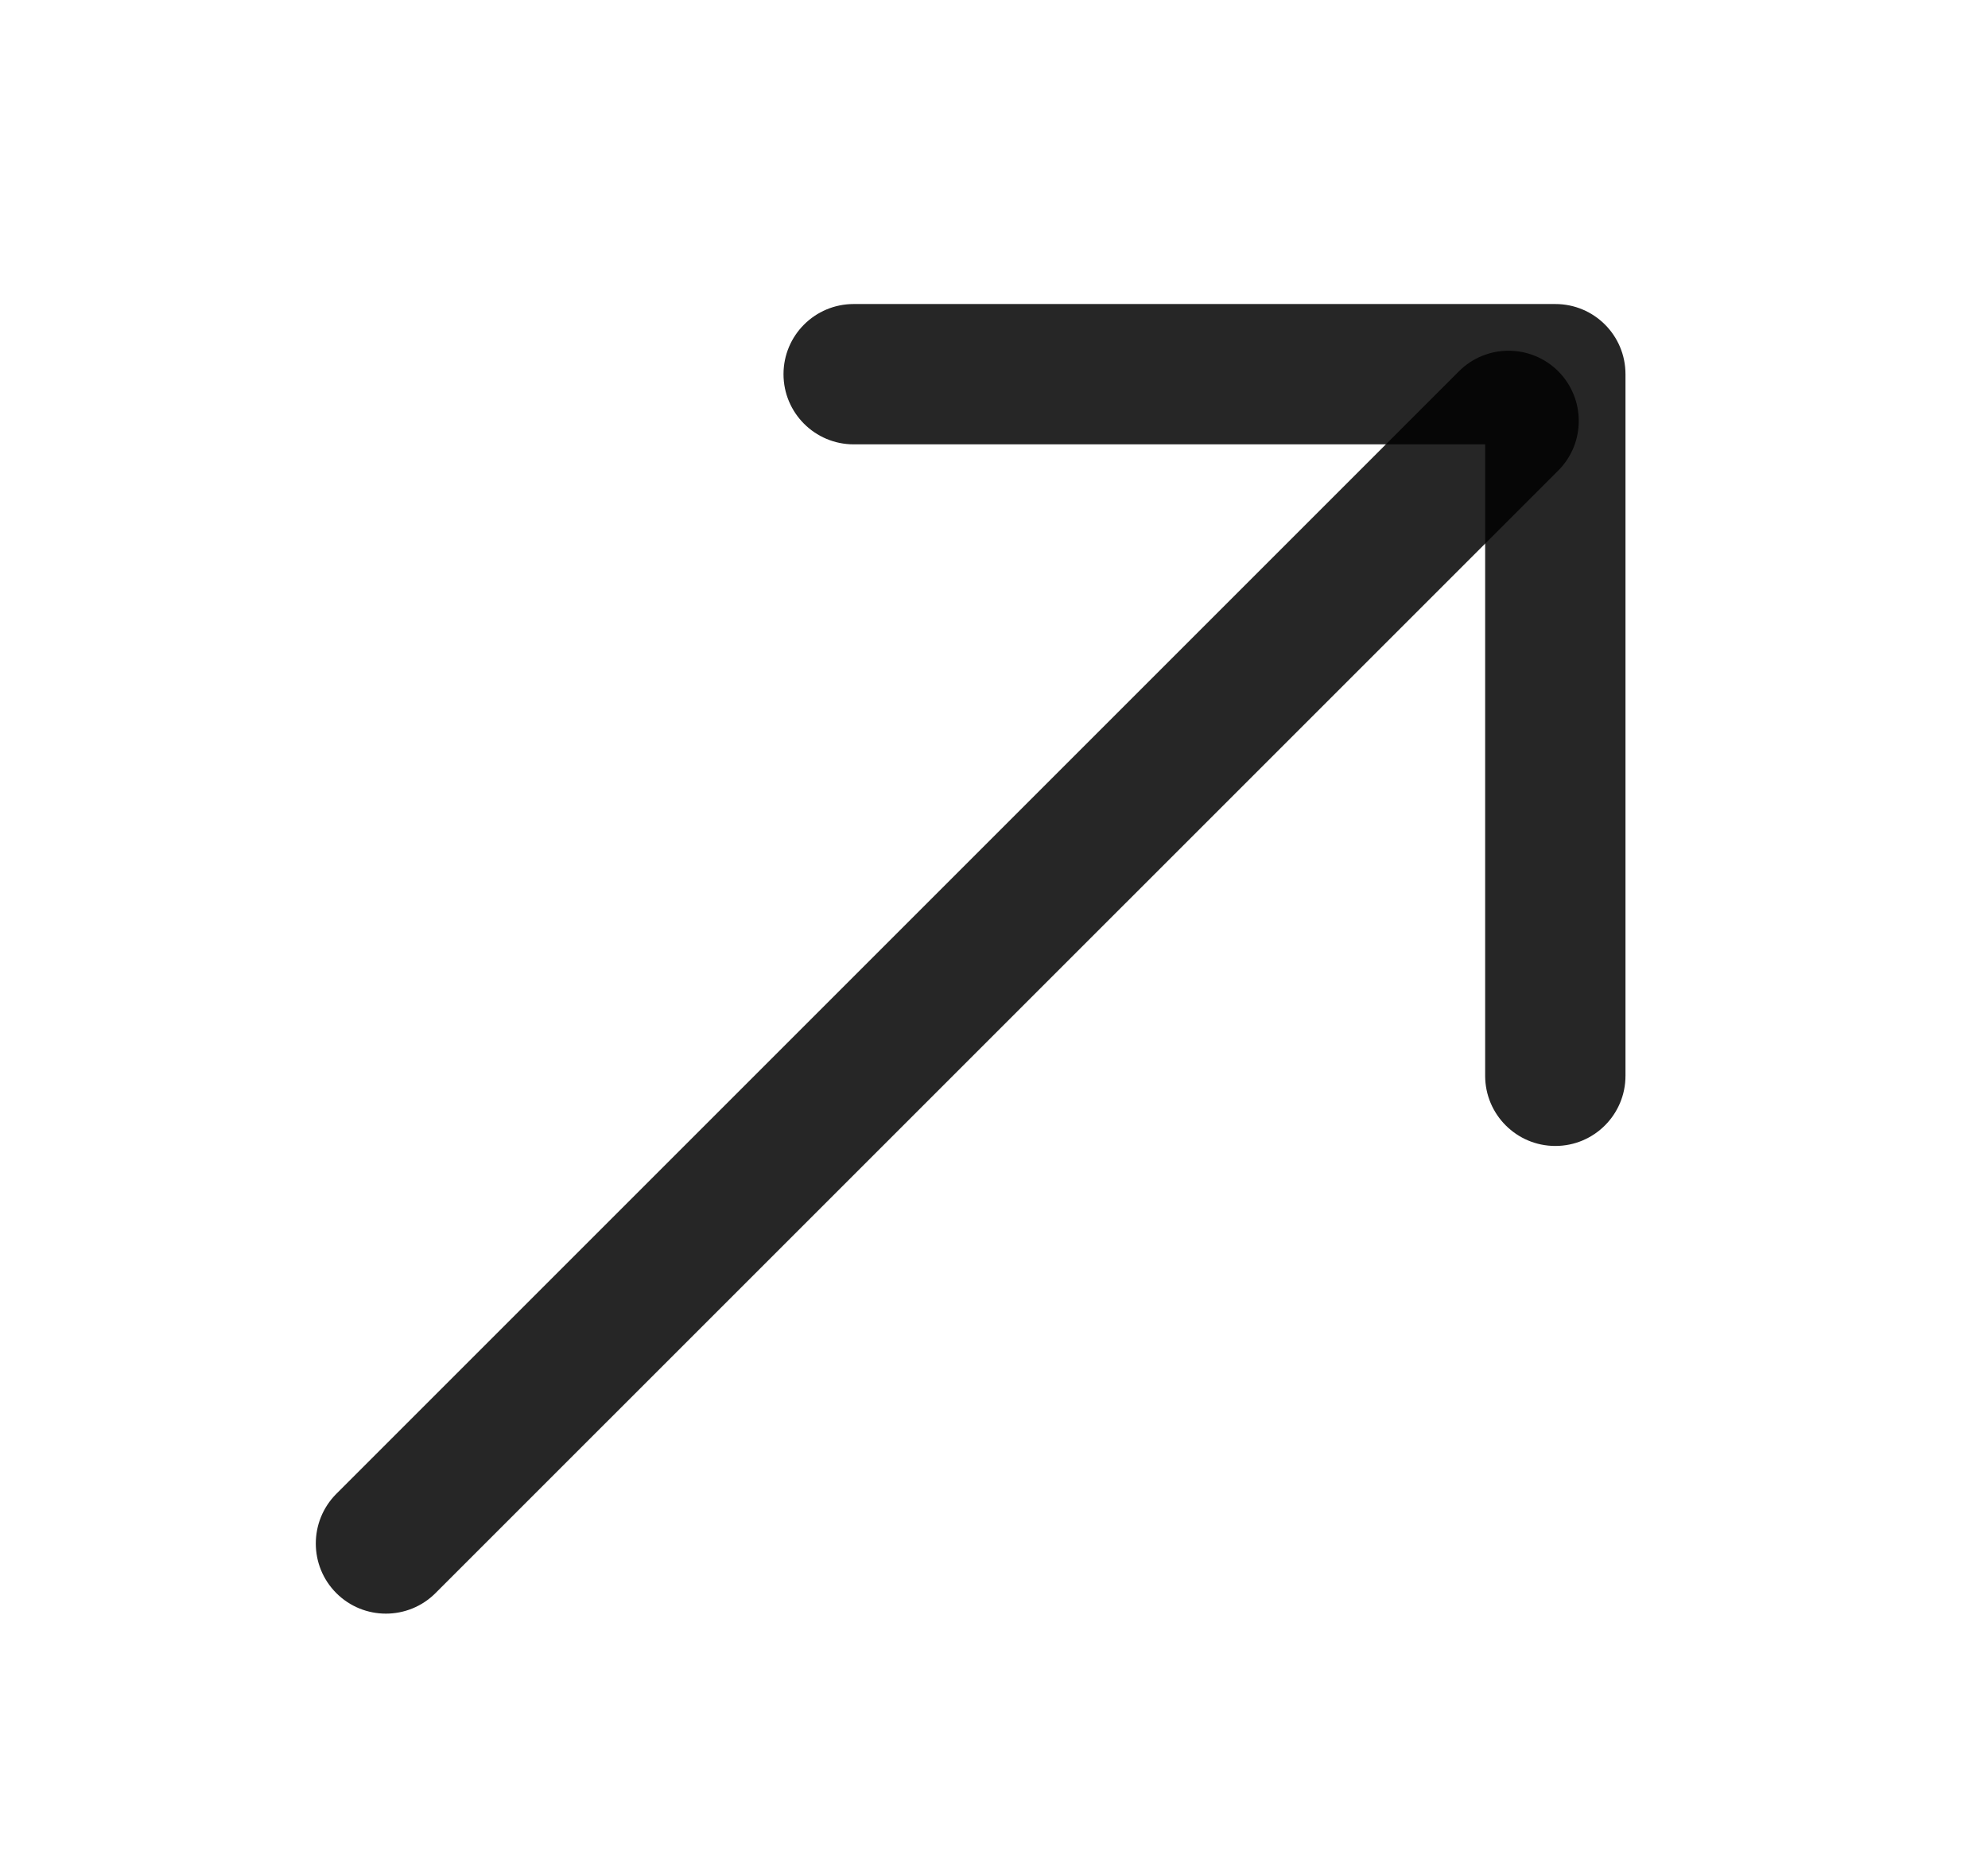 <svg width="17" height="16" viewBox="0 0 17 16" fill="none" xmlns="http://www.w3.org/2000/svg">
<path fill-rule="evenodd" clip-rule="evenodd" d="M13.325 3.175C13.559 3.41 13.559 3.79 13.325 4.024L3.724 13.624C3.49 13.858 3.11 13.858 2.876 13.624C2.642 13.39 2.642 13.01 2.876 12.775L12.476 3.175C12.71 2.941 13.09 2.941 13.325 3.175Z" fill="black" fill-opacity="0.85"/>
<path fill-rule="evenodd" clip-rule="evenodd" d="M6.7 3.2C6.7 2.868 6.969 2.6 7.3 2.6H13.3C13.632 2.6 13.9 2.868 13.9 3.2V9.2C13.9 9.531 13.632 9.8 13.3 9.8C12.969 9.8 12.7 9.531 12.7 9.2V3.8H7.3C6.969 3.8 6.7 3.531 6.7 3.2Z" fill="black" fill-opacity="0.85"/>
</svg>
